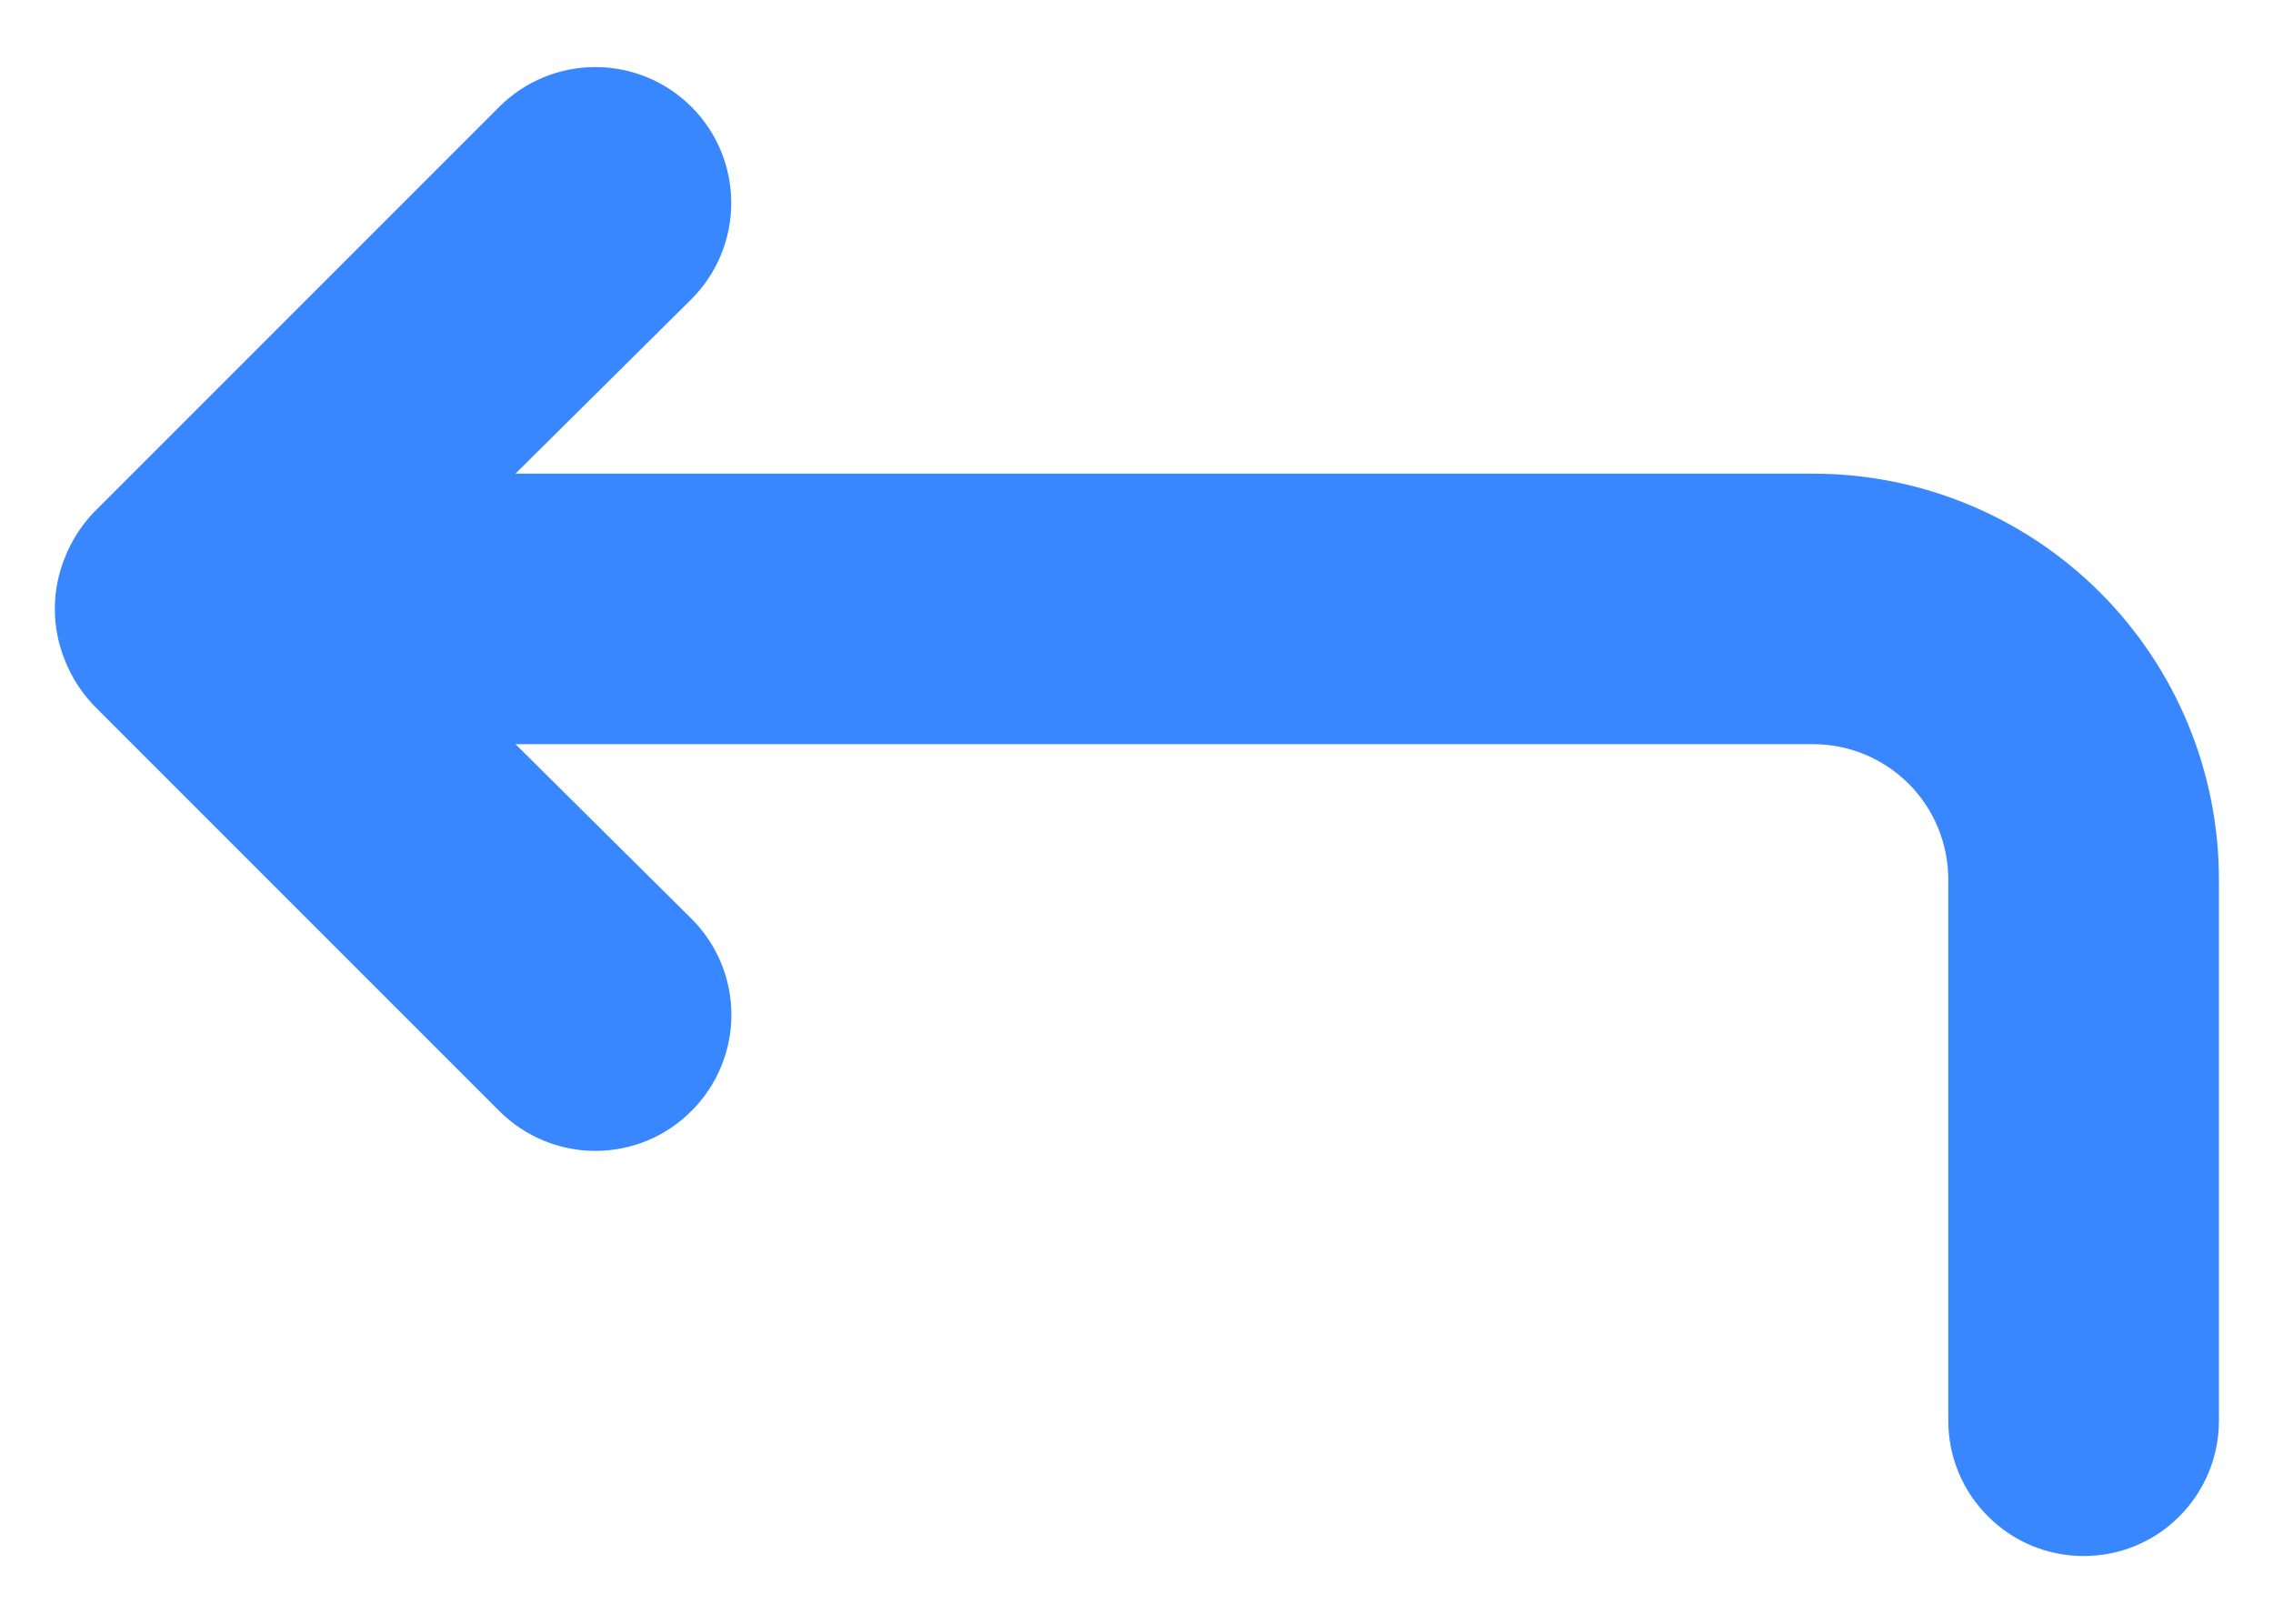 <svg width="14" height="10" viewBox="0 0 14 10" fill="none" xmlns="http://www.w3.org/2000/svg">
<path d="M11.167 2.917H3.175L4.259 1.842C4.416 1.685 4.504 1.472 4.504 1.25C4.504 1.028 4.416 0.815 4.259 0.658C4.102 0.501 3.889 0.413 3.667 0.413C3.445 0.413 3.232 0.501 3.075 0.658L0.575 3.158C0.5 3.238 0.44 3.331 0.4 3.433C0.317 3.636 0.317 3.864 0.4 4.067C0.44 4.169 0.5 4.262 0.575 4.342L3.075 6.842C3.153 6.92 3.245 6.982 3.347 7.024C3.448 7.066 3.557 7.088 3.667 7.088C3.777 7.088 3.886 7.066 3.988 7.024C4.089 6.982 4.181 6.92 4.259 6.842C4.337 6.764 4.399 6.672 4.441 6.57C4.483 6.469 4.505 6.36 4.505 6.25C4.505 6.14 4.483 6.031 4.441 5.93C4.399 5.828 4.337 5.736 4.259 5.658L3.175 4.583H11.167C11.388 4.583 11.6 4.671 11.756 4.827C11.913 4.984 12 5.196 12 5.417V8.75C12 8.971 12.088 9.183 12.245 9.339C12.401 9.496 12.613 9.583 12.834 9.583C13.055 9.583 13.267 9.496 13.423 9.339C13.579 9.183 13.667 8.971 13.667 8.75V5.417C13.667 4.754 13.404 4.118 12.935 3.649C12.466 3.18 11.83 2.917 11.167 2.917Z" fill="#3887FE"/>
</svg>
